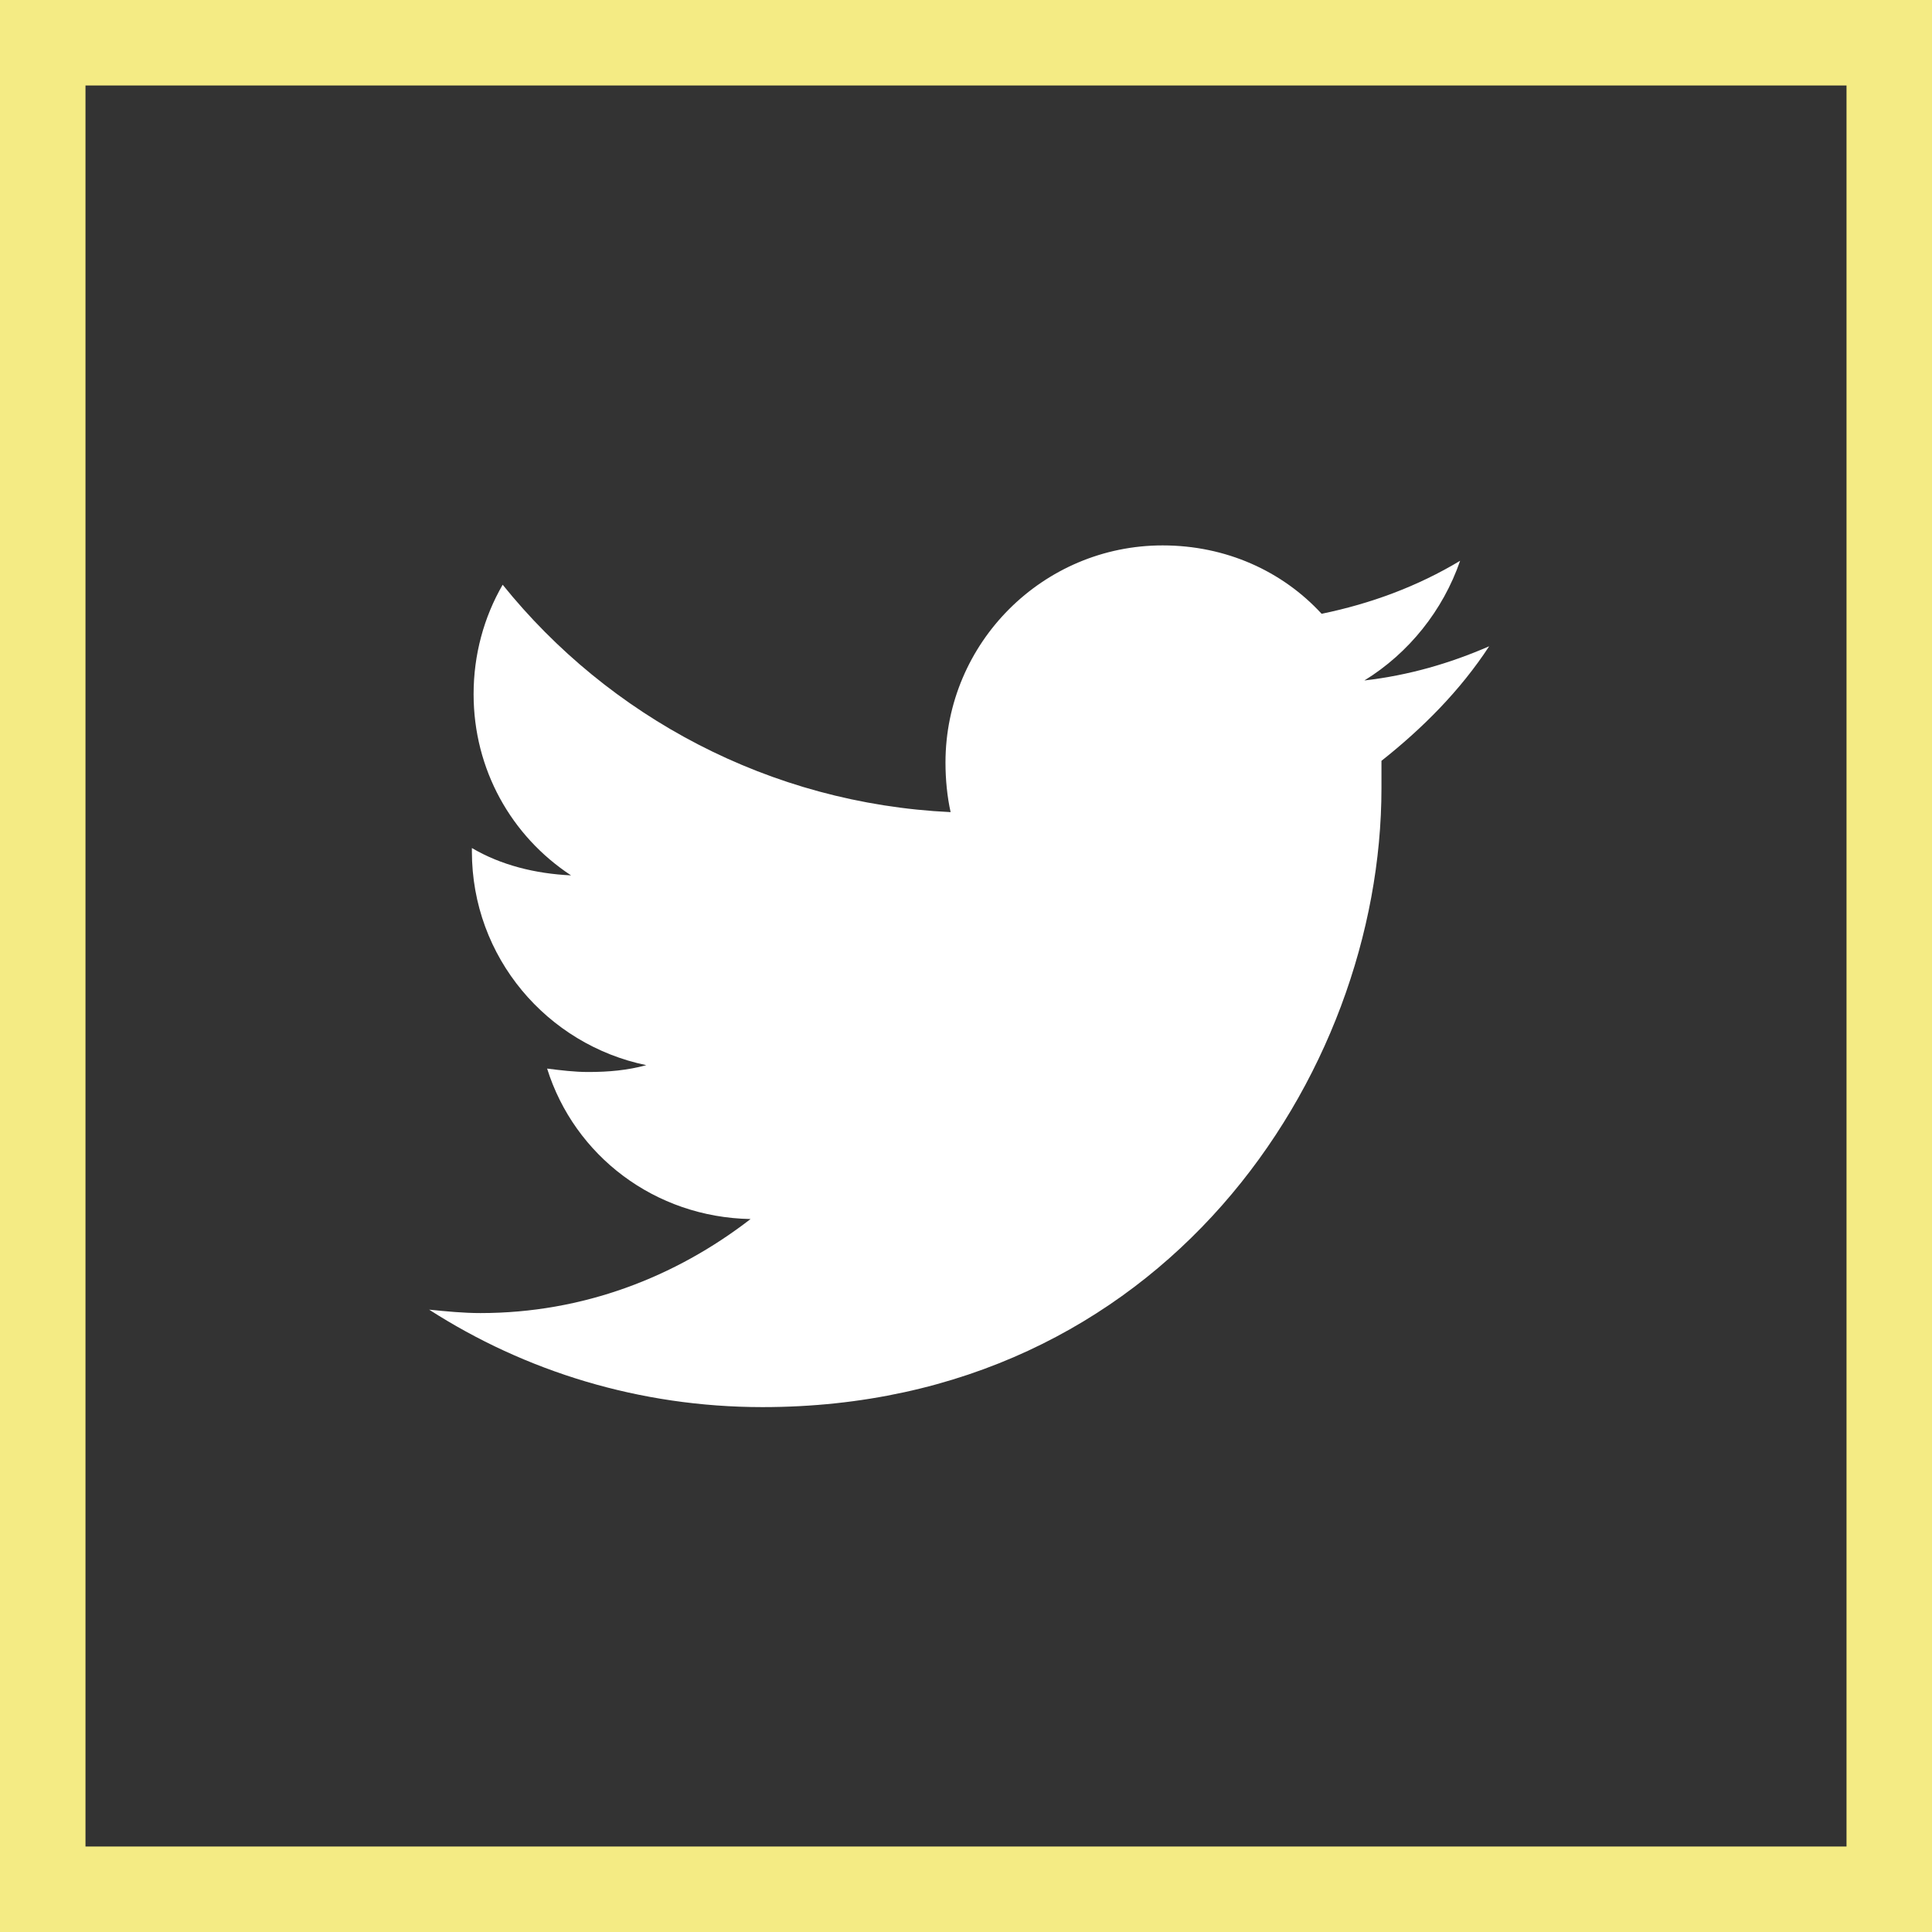 <svg xmlns="http://www.w3.org/2000/svg" width="113" height="113" viewBox="0 0 113 113"><rect x="0" y="0" width="113" height="113" fill="#333333" stroke="none"/><style type="text/css">.st0{fill:#F4EB84;} .st1{fill:#FFFFFF;}</style><path class="st0" d="M113 113h-113v-113h113v113zm-108-5h103v-103h-103v103z" id="Layer_1_3_"/><path class="st1" d="M87.1 37.8c-2.3 1-4.7 1.7-7.3 2 2.6-1.6 4.6-4.1 5.6-7-2.5 1.5-5.2 2.5-8.1 3.1-2.3-2.5-5.6-4-9.3-4-7 0-12.7 5.7-12.7 12.7 0 1 .1 2 .3 2.9-10.6-.5-20-5.6-26.2-13.3-1.1 1.9-1.7 4.1-1.7 6.4 0 4.4 2.2 8.3 5.7 10.6-2.1-.1-4.1-.6-5.8-1.6v.2c0 6.2 4.4 11.3 10.2 12.5-1.1.3-2.2.4-3.4.4-.8 0-1.6-.1-2.4-.2 1.6 5.1 6.3 8.7 11.9 8.8-4.4 3.4-9.8 5.5-15.8 5.5-1 0-2-.1-3-.2 5.6 3.6 12.3 5.7 19.5 5.7 23.4 0 36.2-19.4 36.2-36.2v-1.6c2.4-1.9 4.6-4.1 6.3-6.7z"/></svg>